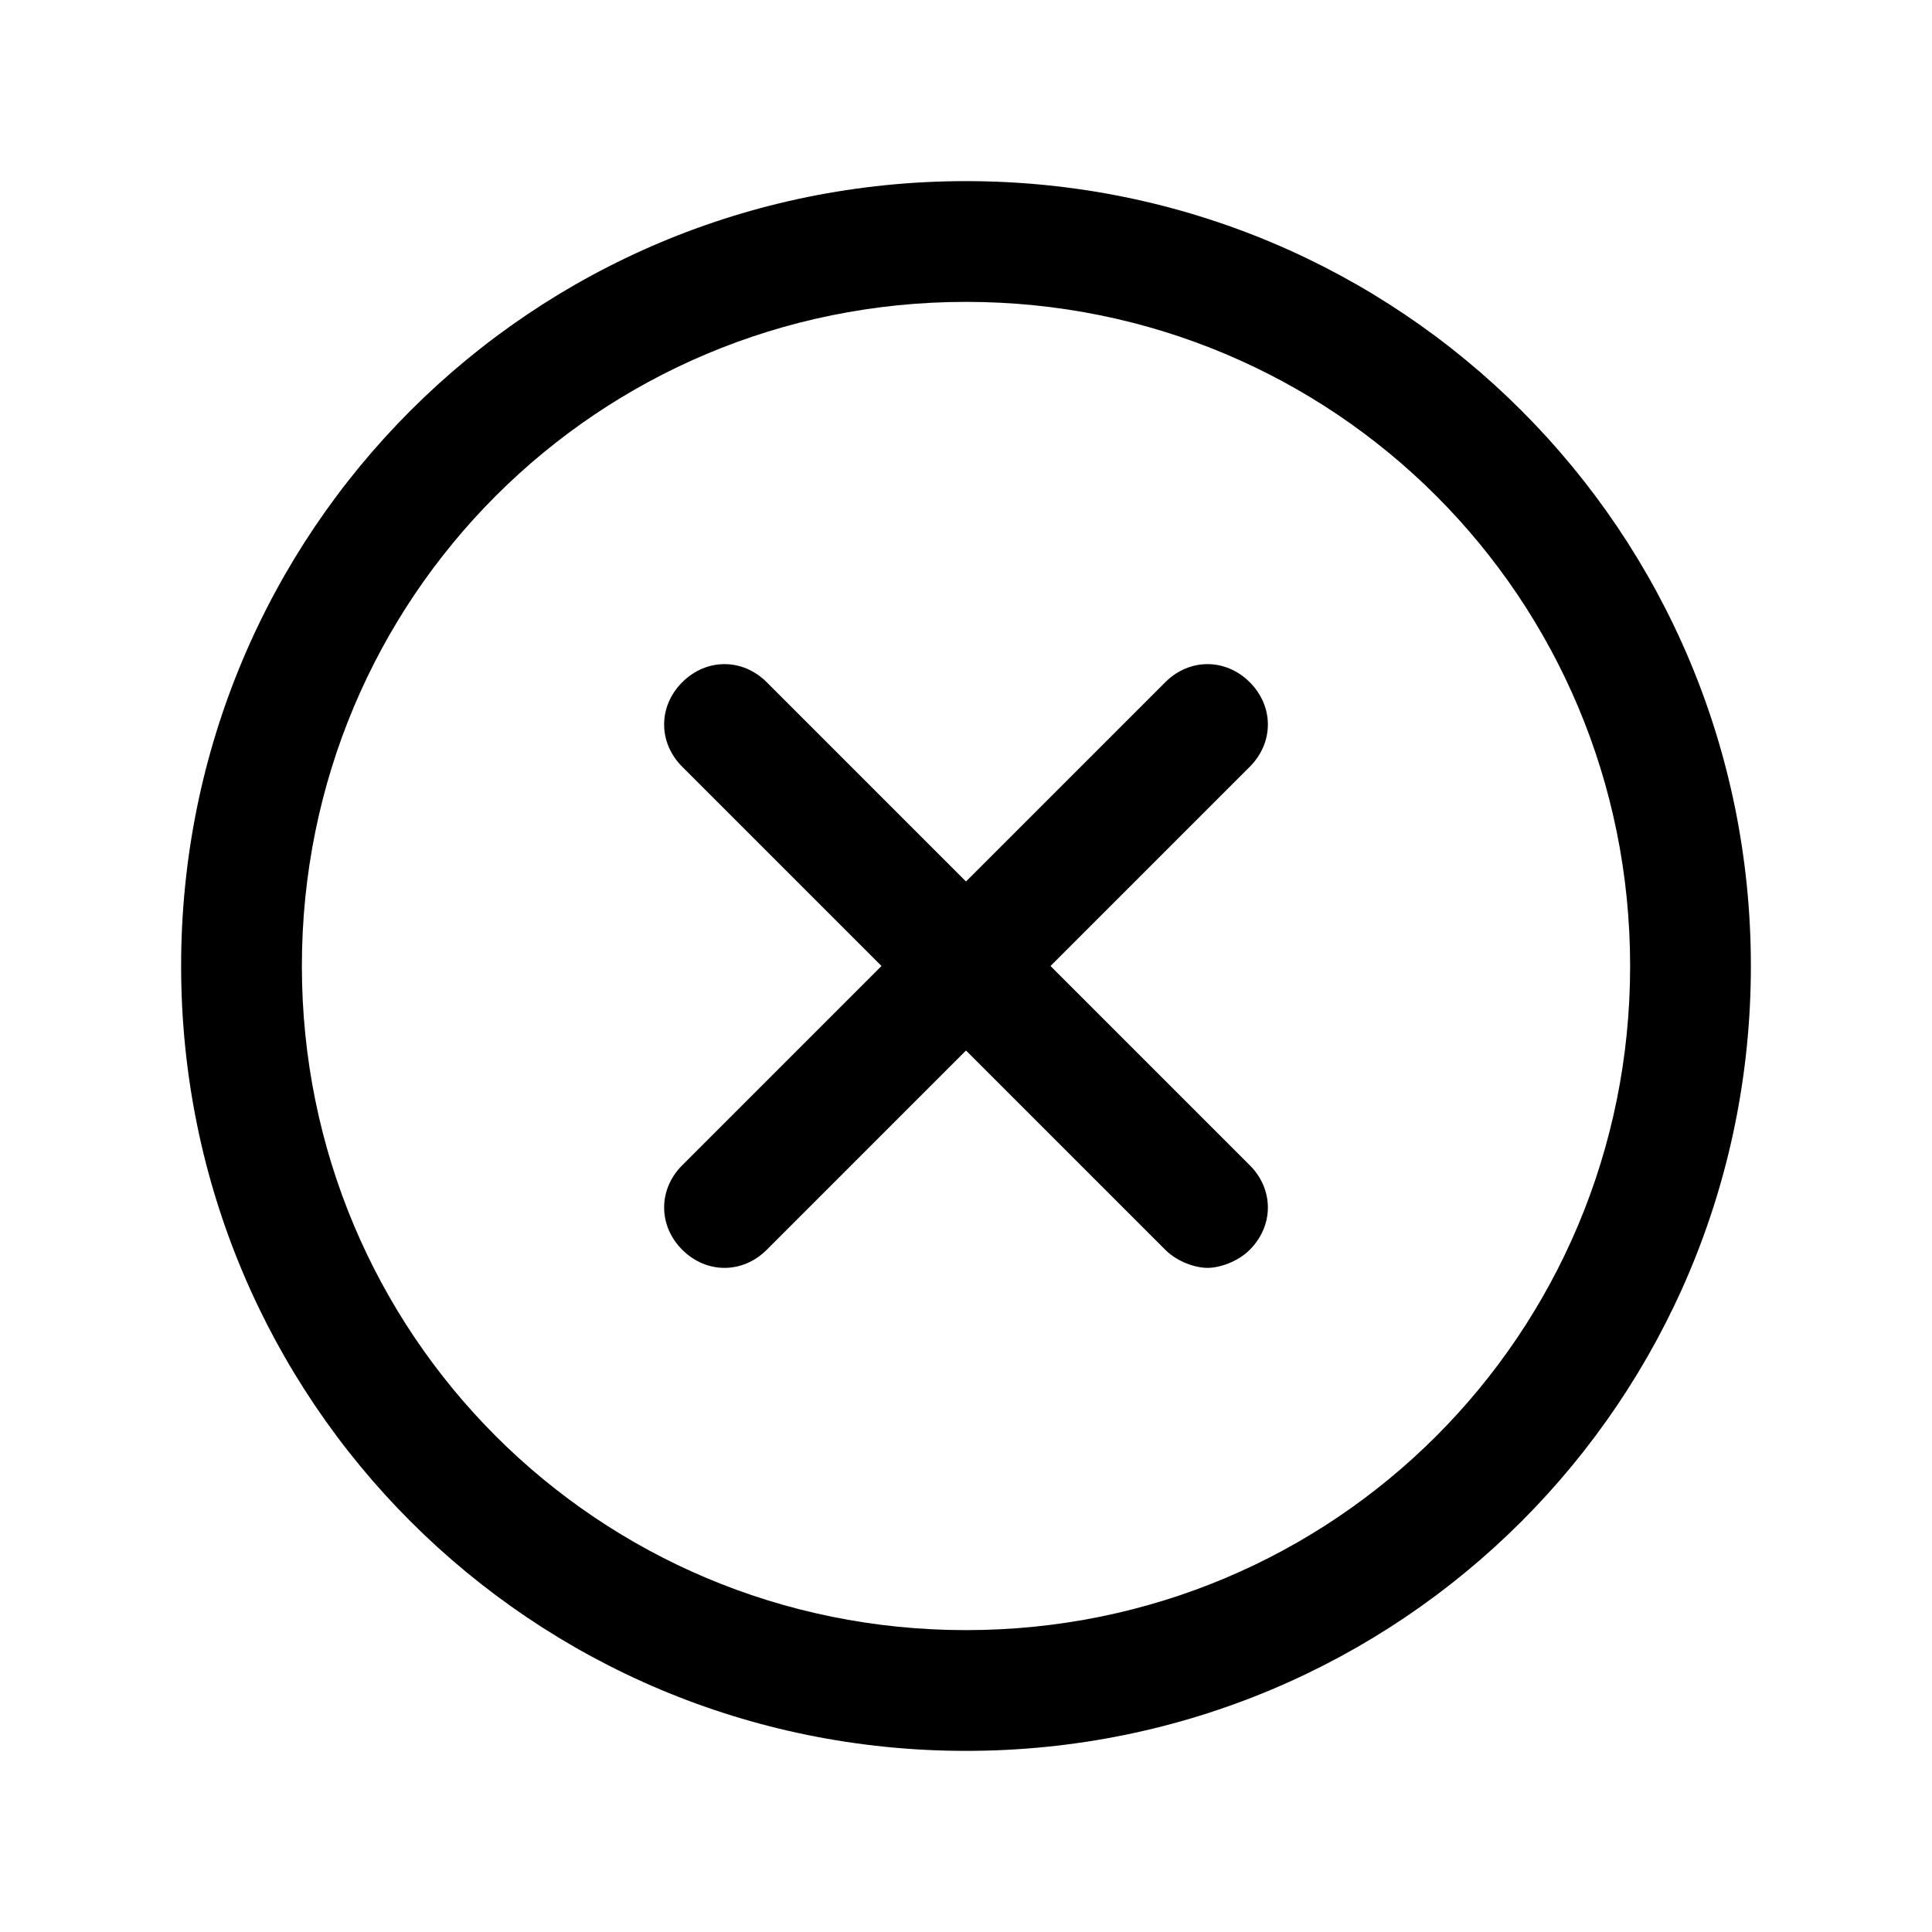 <!-- Generated by IcoMoon.io -->
<svg version="1.1" xmlns="http://www.w3.org/2000/svg" width="32" height="32" viewBox="0 0 32 32">
<title>delete_exit_remove_close_rounded</title>
<path d="M16 3c-7.2 0-13 5.8-13 13s5.8 13 13 13c7.2 0 13-5.8 13-13s-5.8-13-13-13zM16 27c-6.1 0-11-4.9-11-11s4.9-11 11-11 11 4.9 11 11-4.9 11-11 11z"></path>
<path d="M20.7 11.3c-0.4-0.4-1-0.4-1.4 0l-3.3 3.3-3.3-3.3c-0.4-0.4-1-0.4-1.4 0s-0.4 1 0 1.4l3.3 3.3-3.3 3.3c-0.4 0.4-0.4 1 0 1.4s1 0.4 1.4 0l3.3-3.3 3.3 3.3c0.2 0.2 0.5 0.3 0.7 0.3s0.5-0.1 0.7-0.3c0.4-0.4 0.4-1 0-1.4l-3.3-3.3 3.3-3.3c0.4-0.4 0.4-1 0-1.4z"></path>
</svg>
